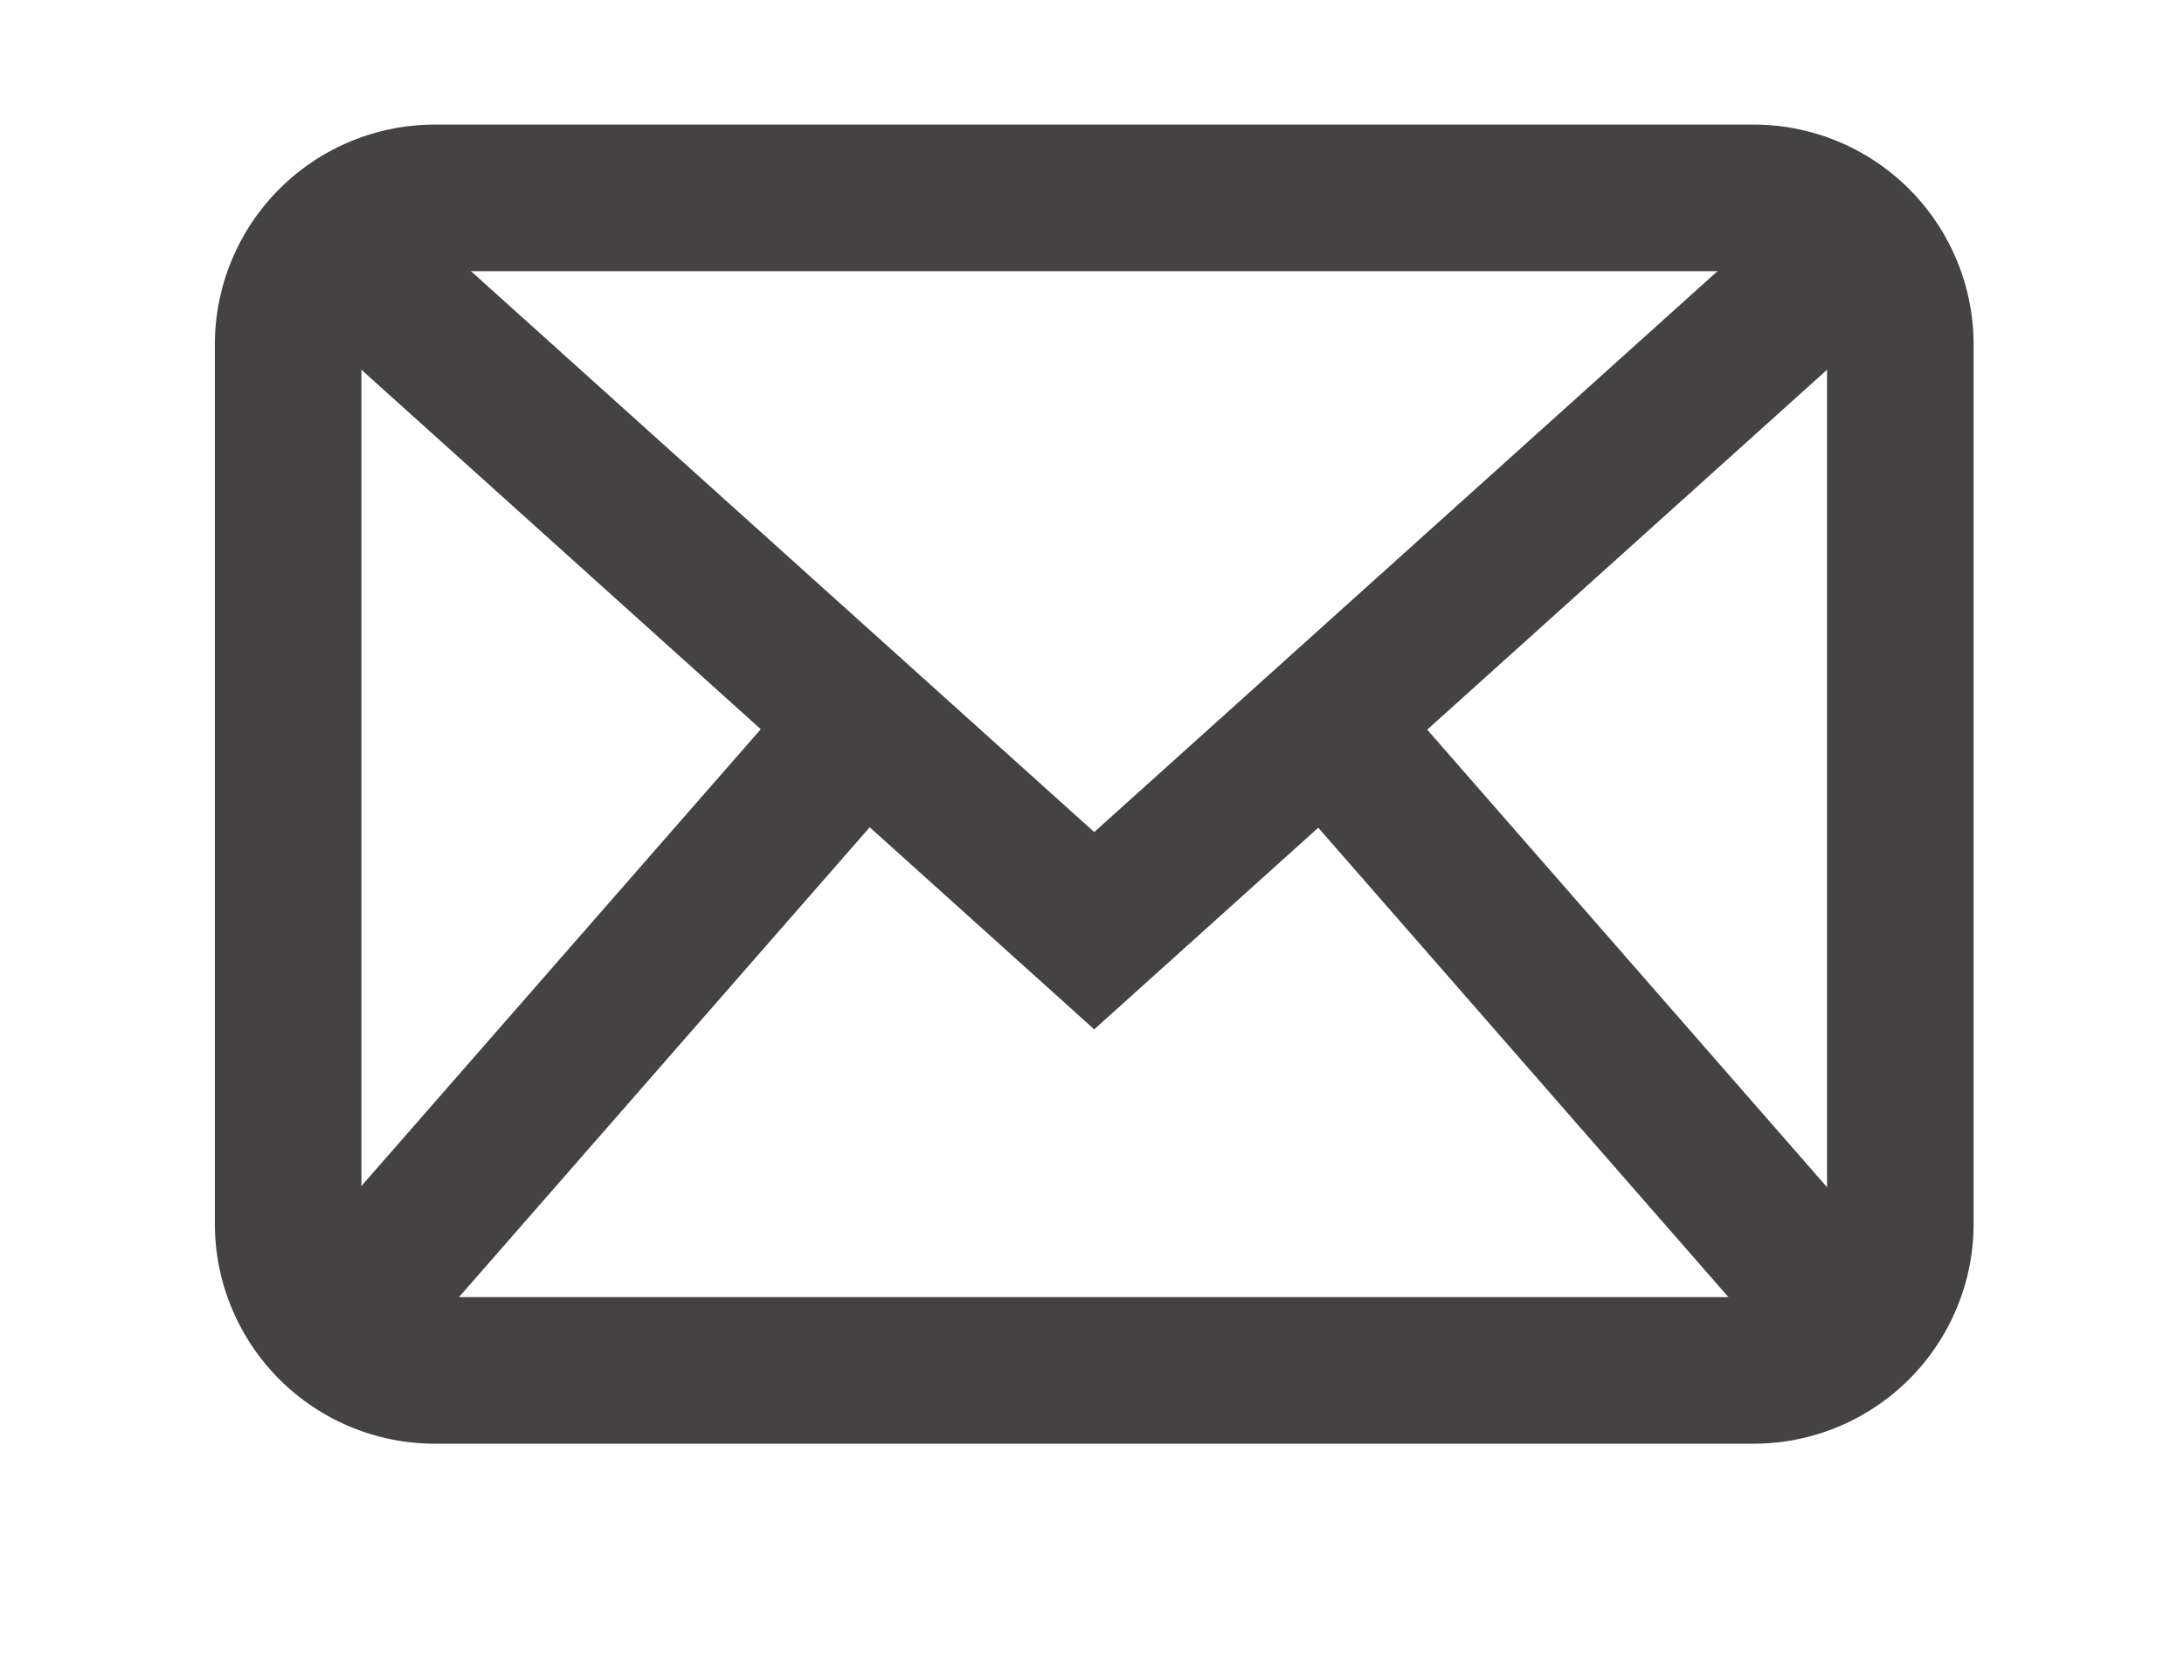 <svg id="Capa_1" data-name="Capa 1" xmlns="http://www.w3.org/2000/svg" viewBox="0 0 29.803 22.925"><defs><style>.cls-1{fill:#444242;}</style></defs><title>mail</title><polygon class="cls-1" points="14.932 14.046 4.263 4.443 5.601 2.957 14.932 11.354 24.263 2.957 25.601 4.443 14.932 14.046"/><rect class="cls-1" x="3.117" y="12.7" width="10.63" height="2" transform="translate(-7.432 11.031) rotate(-48.84)"/><rect class="cls-1" x="20.432" y="8.385" width="2" height="10.63" transform="matrix(0.753, -0.658, 0.658, 0.753, -3.719, 17.503)"/><path class="cls-1" d="M23.932,19.7h-18a3.003,3.003,0,0,1-3-3v-12a3.003,3.003,0,0,1,3-3h18a3.003,3.003,0,0,1,3,3v12A3.003,3.003,0,0,1,23.932,19.7Zm-18-16a1.001,1.001,0,0,0-1,1v12a1.001,1.001,0,0,0,1,1h18a1.001,1.001,0,0,0,1-1v-12a1.001,1.001,0,0,0-1-1Z"/></svg>